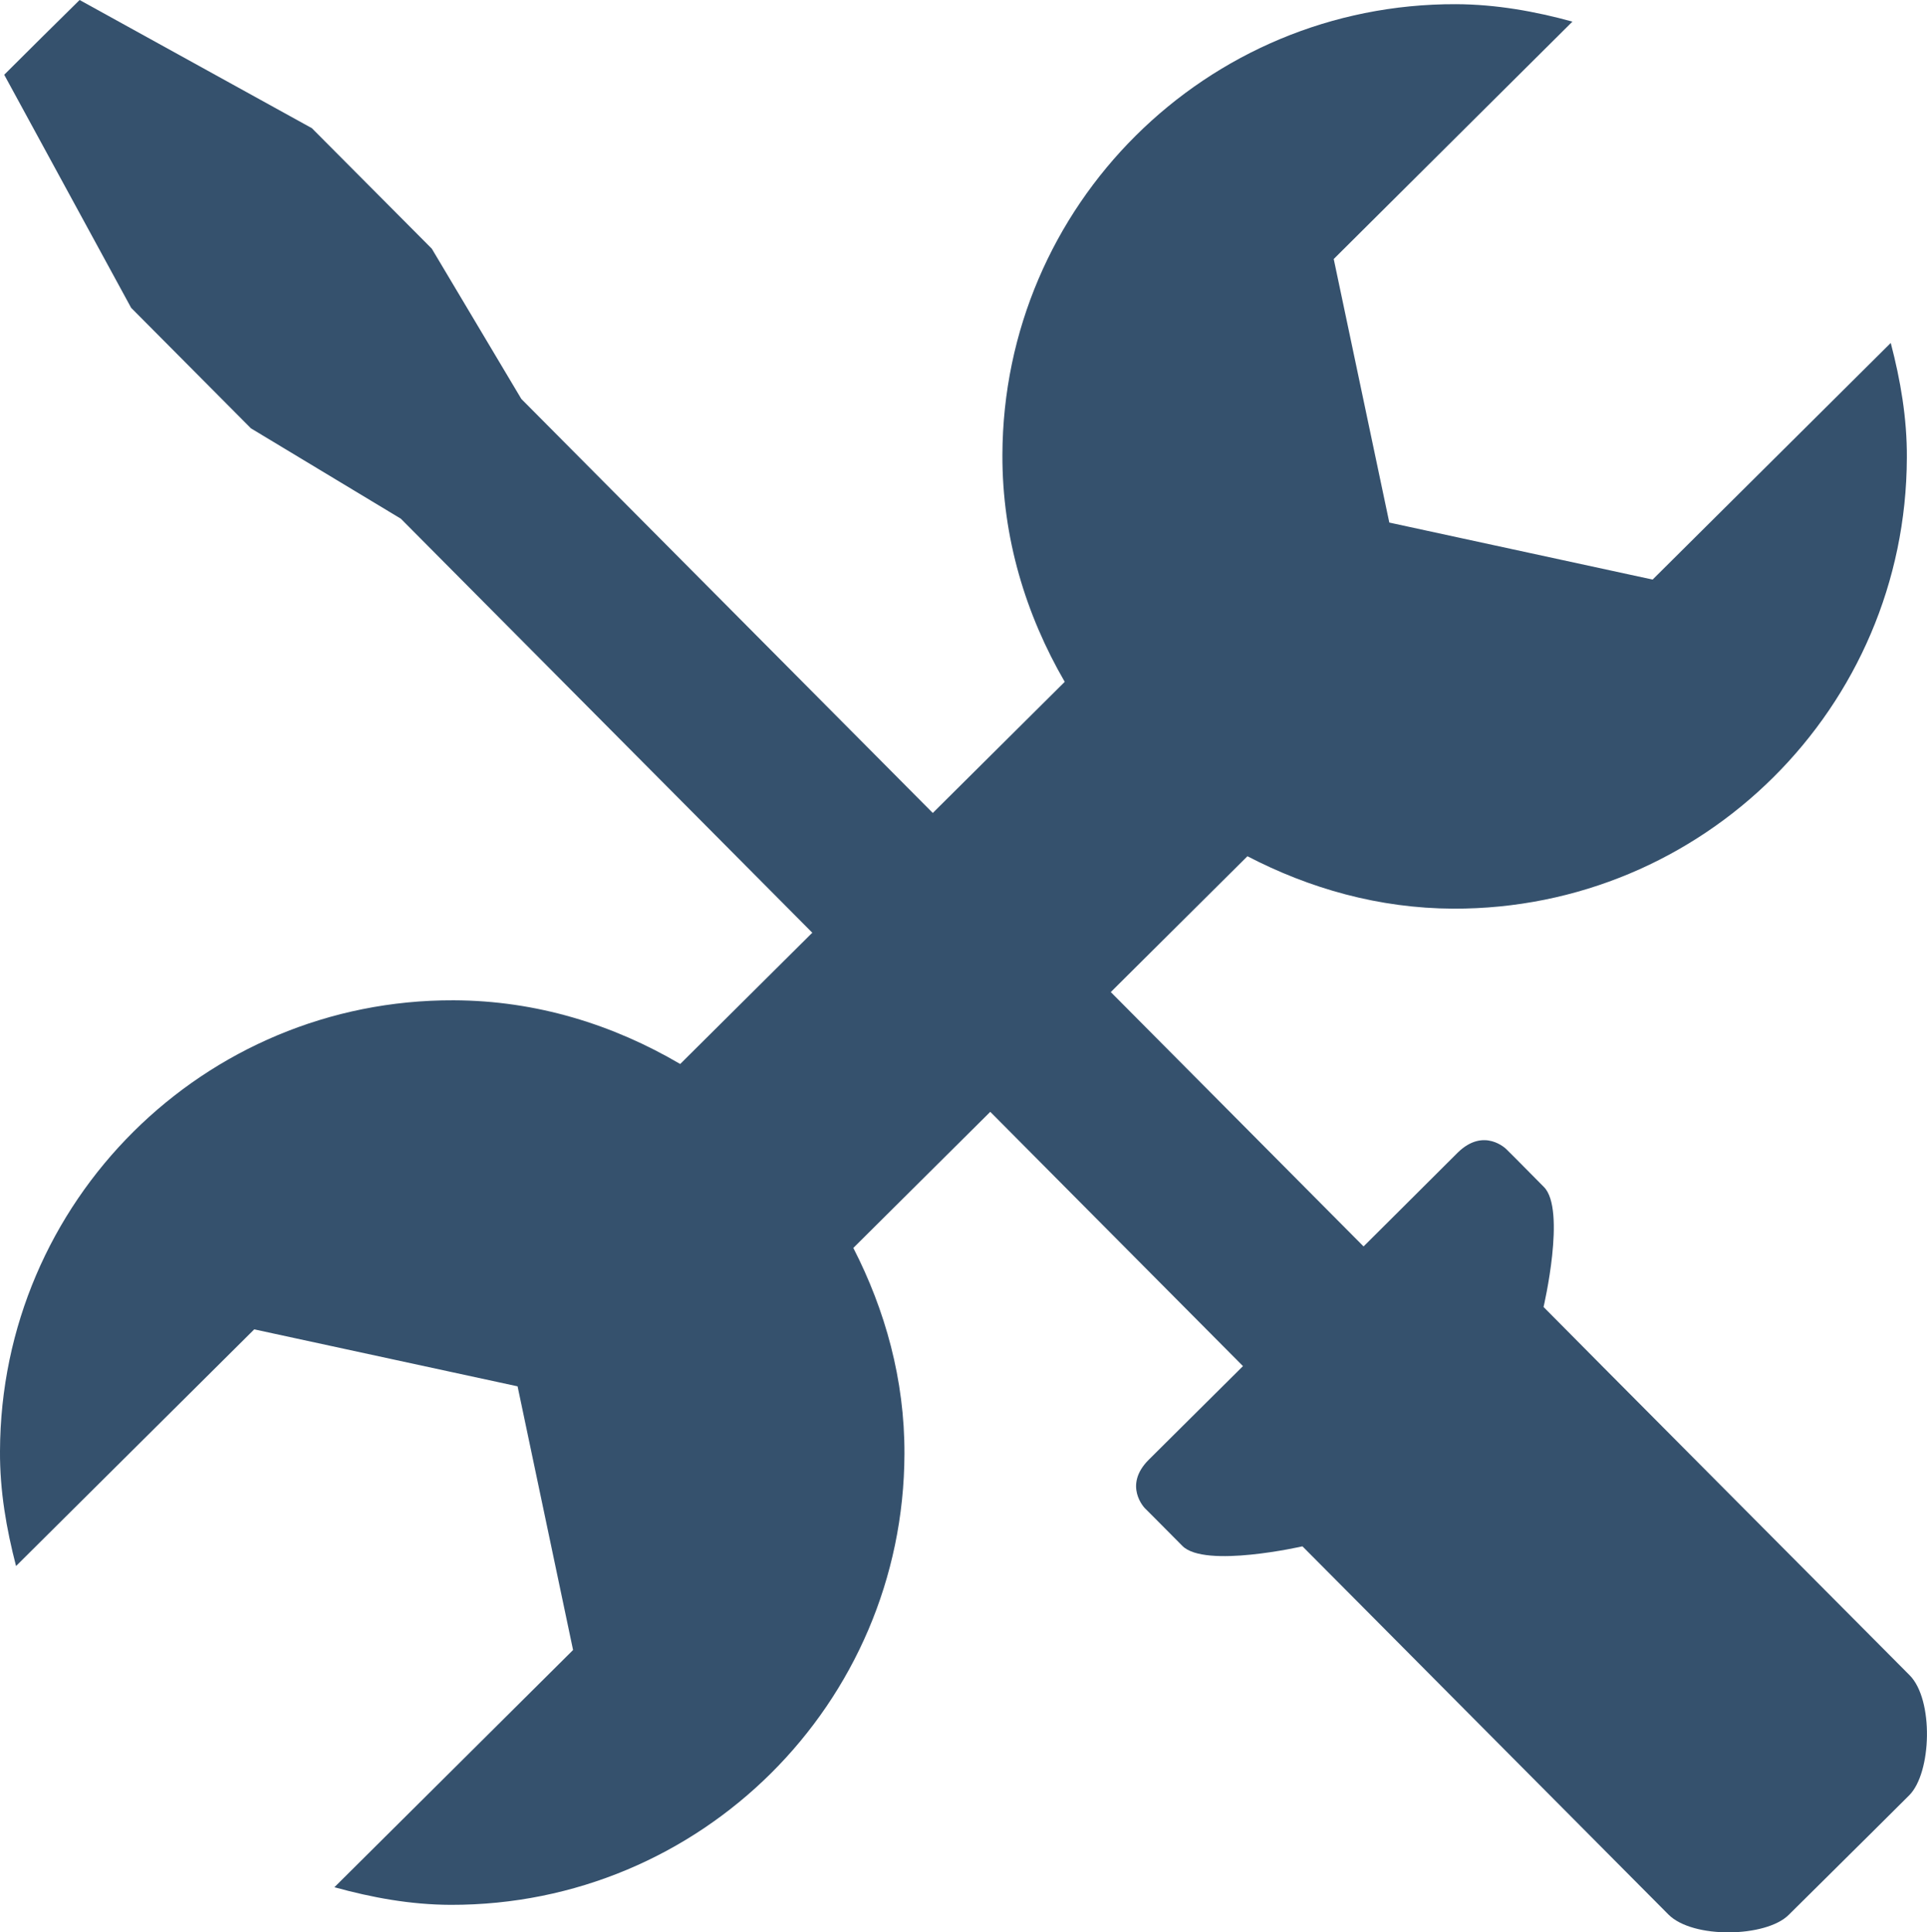 <?xml version="1.0" encoding="iso-8859-1"?>
<!-- Generator: Adobe Illustrator 16.0.0, SVG Export Plug-In . SVG Version: 6.00 Build 0)  -->
<!DOCTYPE svg PUBLIC "-//W3C//DTD SVG 1.1//EN" "http://www.w3.org/Graphics/SVG/1.1/DTD/svg11.dtd">
<svg version="1.1" id="Layer_1" xmlns="http://www.w3.org/2000/svg" xmlns:xlink="http://www.w3.org/1999/xlink" x="0px" y="0px"
	 width="64px" height="64.192px" viewBox="0 0 64 64.192" style="enable-background:new 0 0 64 64.192;" xml:space="preserve">
<g>
	<path style="fill:#35516D;" d="M62.796,11.392l-7.909,7.861l-8.745-1.894l-1.846-8.755l7.928-7.886
		c-1.236-0.339-2.521-0.573-3.866-0.579C40.06,0.113,33.319,6.814,33.292,15.113c-0.008,2.756,0.779,5.309,2.07,7.537L22.591,35.345
		c-2.218-1.303-4.766-2.108-7.525-2.116C6.769,33.2,0.026,39.908,0,48.207c-0.008,1.323,0.215,2.588,0.533,3.815l7.911-7.862
		l8.746,1.893l1.843,8.759l-7.927,7.88c1.24,0.342,2.521,0.581,3.865,0.585c8.298,0.018,15.04-6.68,15.068-14.978
		c0.008-2.475-0.642-4.782-1.698-6.844L41.43,28.444c2.056,1.068,4.359,1.731,6.837,1.741c8.297,0.025,15.039-6.68,15.064-14.978
		C63.339,13.887,63.117,12.618,62.796,11.392z"/>
	<g>
		<path style="fill:#35516D;" d="M1.392,1.237L2.644,0l7.714,4.258l3.983,4.003l2.974,4.992l27.972,28.152
			c0,0,2.251-2.239,3.124-3.113c0.88-0.865,1.62-0.115,1.62-0.115s0.503,0.497,1.246,1.254c0.746,0.747-0.012,3.986-0.012,3.986
			l1.985,2.002c0,0,9.363,9.414,10.172,10.23c0.808,0.812,0.733,3.241-0.012,3.988c-0.748,0.749-2,1.987-2,1.987
			s-1.253,1.246-2.006,1.989c-0.749,0.745-3.177,0.802-3.991-0.014c-0.806-0.807-10.165-10.229-10.165-10.229l-1.991-2.002
			c0,0-3.24,0.74-3.987-0.014c-0.745-0.754-1.243-1.249-1.243-1.249s-0.744-0.752,0.131-1.619c0.877-0.871,3.124-3.105,3.124-3.105
			L13.312,17.23l-4.978-3.001l-3.979-4.004L0.14,2.483L1.392,1.237z"/>
	</g>
</g>
</svg>
